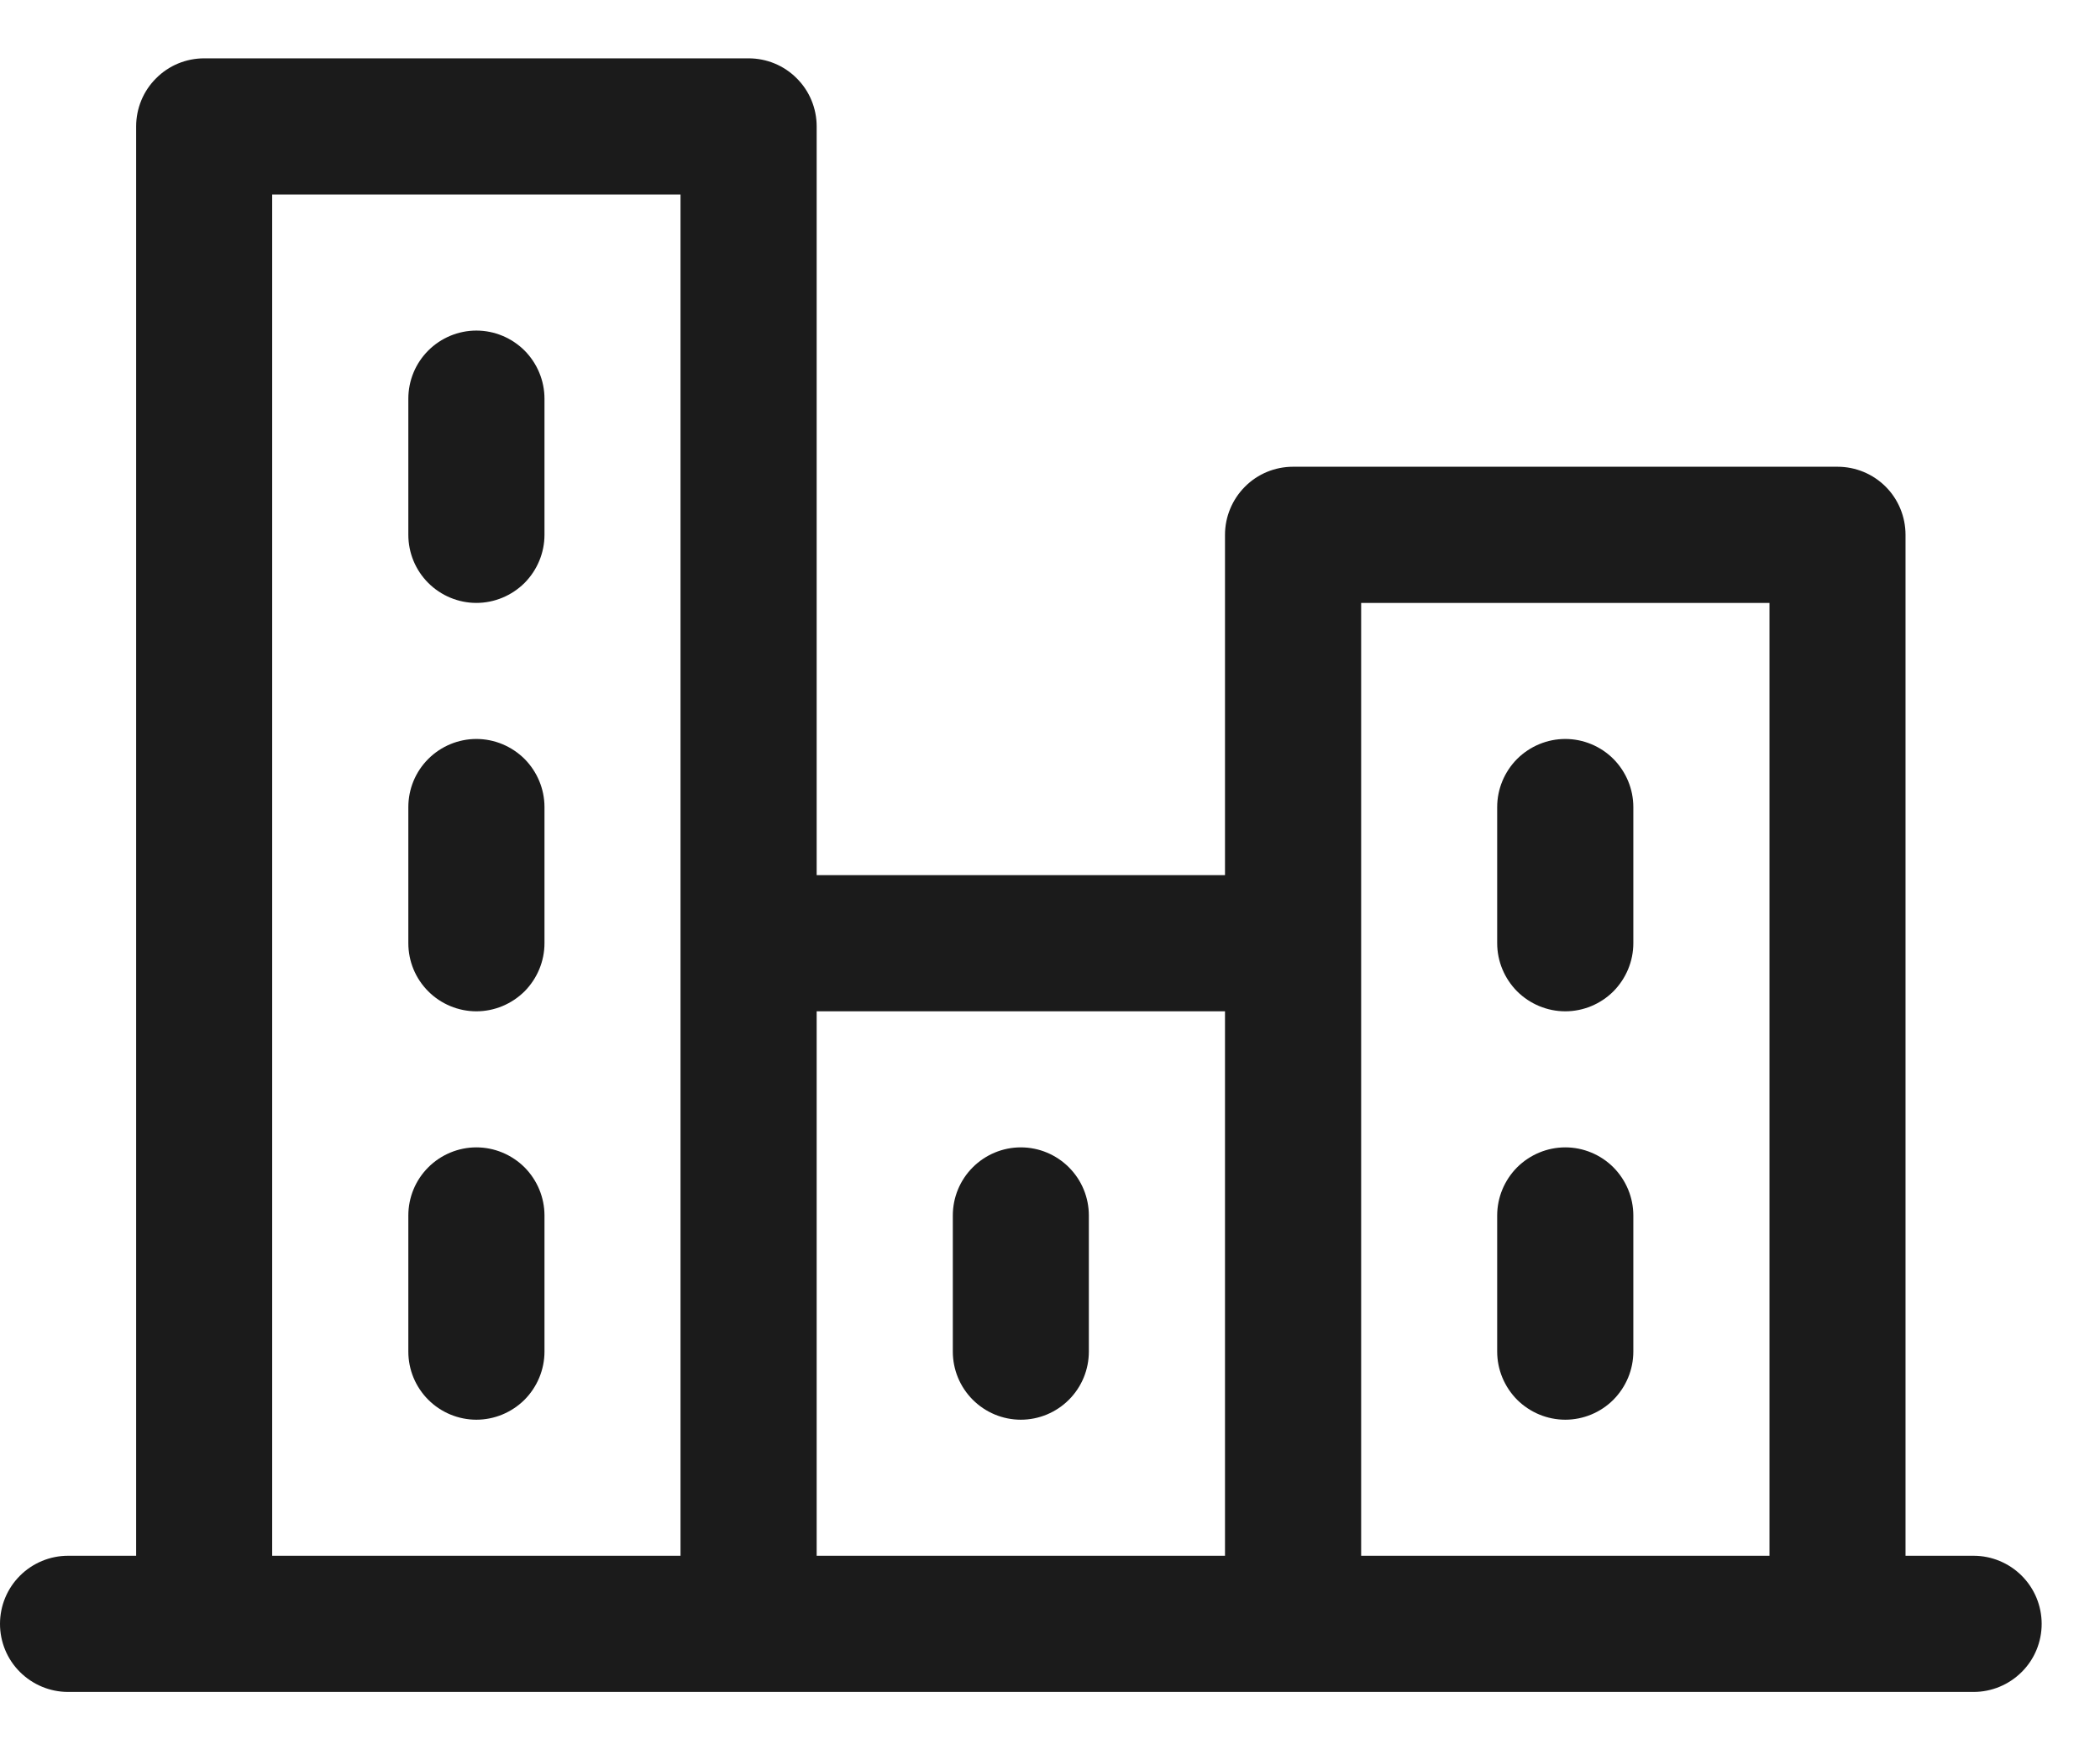 <svg width="18" height="15" viewBox="0 0 18 15" fill="none" xmlns="http://www.w3.org/2000/svg">
<path d="M16.917 13.333H16.333V4.583C16.333 4.429 16.272 4.28 16.163 4.171C16.053 4.061 15.905 4 15.75 4H11.083C10.929 4 10.78 4.061 10.671 4.171C10.562 4.28 10.5 4.429 10.5 4.583V7.5H7V1.083C7 0.929 6.939 0.78 6.829 0.671C6.72 0.561 6.571 0.5 6.417 0.5H1.75C1.595 0.5 1.447 0.561 1.338 0.671C1.228 0.78 1.167 0.929 1.167 1.083V13.333H0.583C0.429 13.333 0.28 13.395 0.171 13.504C0.061 13.614 0 13.762 0 13.917C0 14.071 0.061 14.22 0.171 14.329C0.28 14.438 0.429 14.5 0.583 14.5H16.917C17.071 14.5 17.22 14.438 17.329 14.329C17.439 14.22 17.5 14.071 17.5 13.917C17.5 13.762 17.439 13.614 17.329 13.504C17.22 13.395 17.071 13.333 16.917 13.333ZM11.667 5.167H15.167V13.333H11.667V5.167ZM10.5 8.667V13.333H7V8.667H10.5ZM2.333 1.667H5.833V13.333H2.333V1.667ZM4.667 3.417V4.583C4.667 4.738 4.605 4.886 4.496 4.996C4.386 5.105 4.238 5.167 4.083 5.167C3.929 5.167 3.78 5.105 3.671 4.996C3.561 4.886 3.5 4.738 3.5 4.583V3.417C3.5 3.262 3.561 3.114 3.671 3.004C3.78 2.895 3.929 2.833 4.083 2.833C4.238 2.833 4.386 2.895 4.496 3.004C4.605 3.114 4.667 3.262 4.667 3.417ZM4.667 6.917V8.083C4.667 8.238 4.605 8.386 4.496 8.496C4.386 8.605 4.238 8.667 4.083 8.667C3.929 8.667 3.78 8.605 3.671 8.496C3.561 8.386 3.5 8.238 3.5 8.083V6.917C3.5 6.762 3.561 6.614 3.671 6.504C3.78 6.395 3.929 6.333 4.083 6.333C4.238 6.333 4.386 6.395 4.496 6.504C4.605 6.614 4.667 6.762 4.667 6.917ZM4.667 10.417V11.583C4.667 11.738 4.605 11.886 4.496 11.996C4.386 12.105 4.238 12.167 4.083 12.167C3.929 12.167 3.78 12.105 3.671 11.996C3.561 11.886 3.5 11.738 3.5 11.583V10.417C3.5 10.262 3.561 10.114 3.671 10.004C3.78 9.895 3.929 9.833 4.083 9.833C4.238 9.833 4.386 9.895 4.496 10.004C4.605 10.114 4.667 10.262 4.667 10.417ZM8.167 11.583V10.417C8.167 10.262 8.228 10.114 8.338 10.004C8.447 9.895 8.595 9.833 8.75 9.833C8.905 9.833 9.053 9.895 9.162 10.004C9.272 10.114 9.333 10.262 9.333 10.417V11.583C9.333 11.738 9.272 11.886 9.162 11.996C9.053 12.105 8.905 12.167 8.75 12.167C8.595 12.167 8.447 12.105 8.338 11.996C8.228 11.886 8.167 11.738 8.167 11.583ZM12.833 11.583V10.417C12.833 10.262 12.895 10.114 13.004 10.004C13.114 9.895 13.262 9.833 13.417 9.833C13.571 9.833 13.72 9.895 13.829 10.004C13.938 10.114 14 10.262 14 10.417V11.583C14 11.738 13.938 11.886 13.829 11.996C13.72 12.105 13.571 12.167 13.417 12.167C13.262 12.167 13.114 12.105 13.004 11.996C12.895 11.886 12.833 11.738 12.833 11.583ZM12.833 8.083V6.917C12.833 6.762 12.895 6.614 13.004 6.504C13.114 6.395 13.262 6.333 13.417 6.333C13.571 6.333 13.72 6.395 13.829 6.504C13.938 6.614 14 6.762 14 6.917V8.083C14 8.238 13.938 8.386 13.829 8.496C13.72 8.605 13.571 8.667 13.417 8.667C13.262 8.667 13.114 8.605 13.004 8.496C12.895 8.386 12.833 8.238 12.833 8.083Z" fill="#1B1B1B"/>
</svg>
